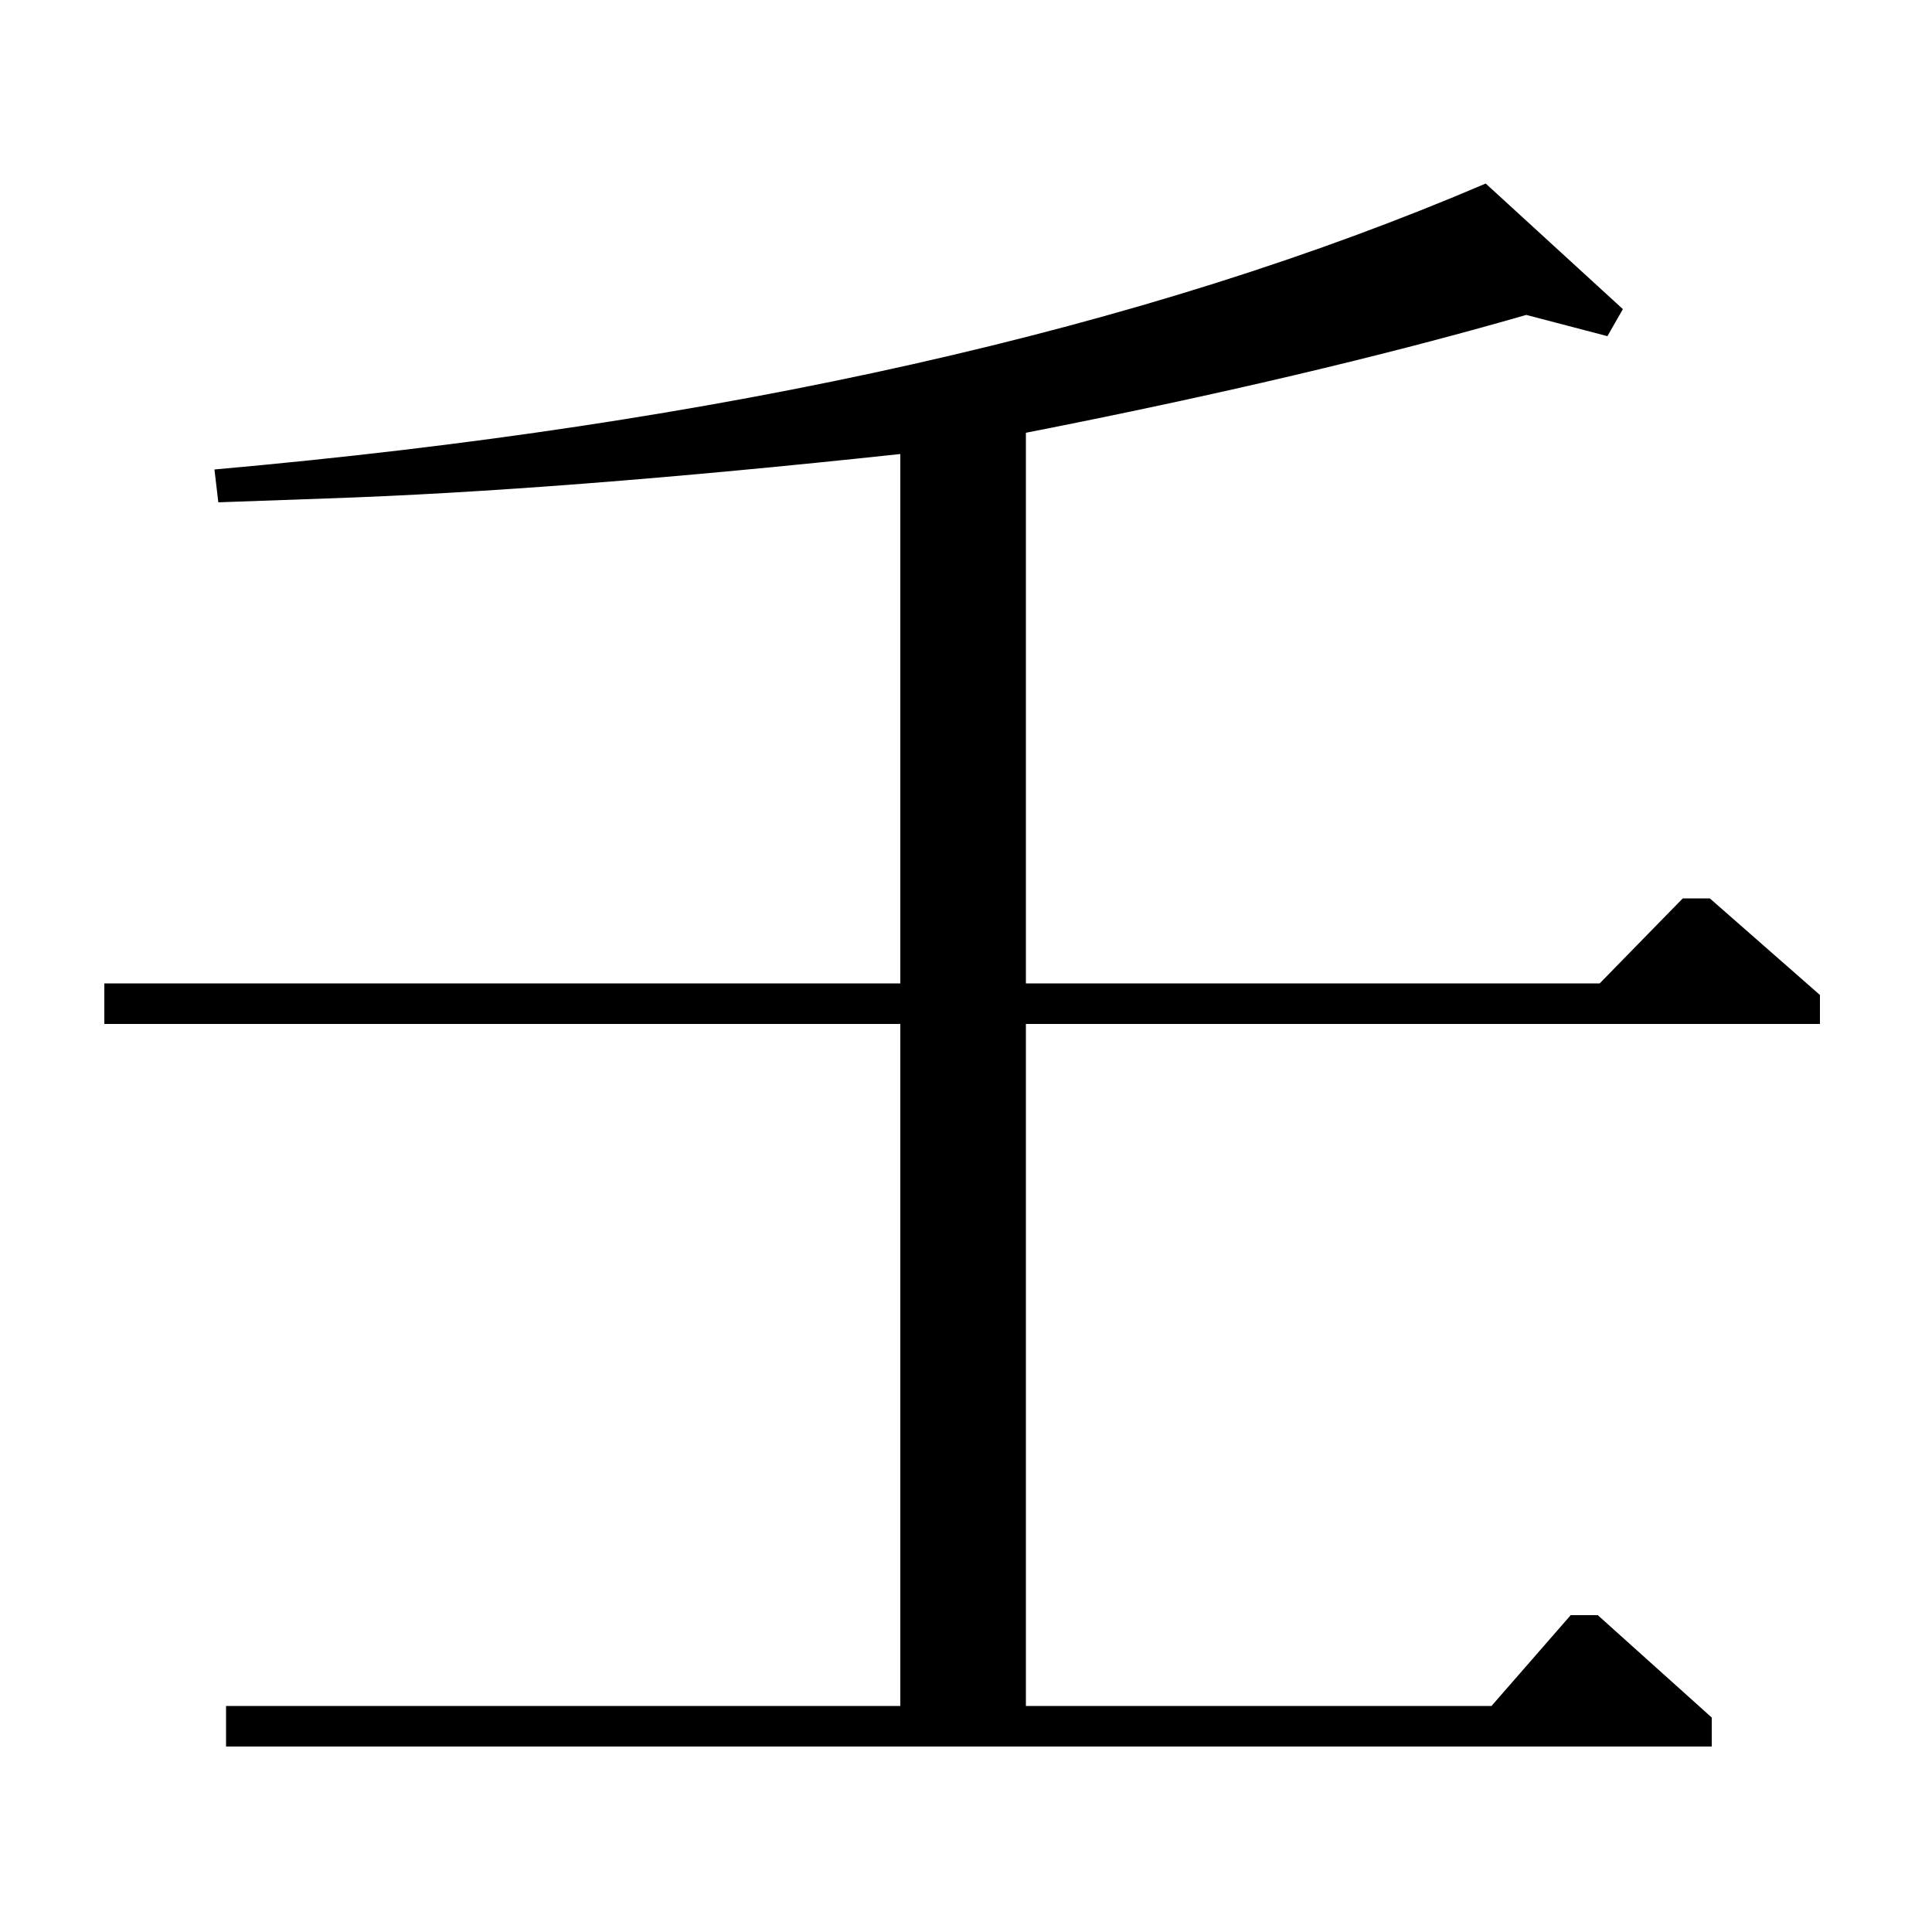 <?xml version="1.0" standalone="no"?>
<!DOCTYPE svg PUBLIC "-//W3C//DTD SVG 1.1//EN" "http://www.w3.org/Graphics/SVG/1.1/DTD/svg11.dtd" >
<svg xmlns="http://www.w3.org/2000/svg" xmlns:xlink="http://www.w3.org/1999/xlink" version="1.1" viewBox="0 -140 1000 1000">
  <g transform="matrix(1 0 0 -1 0 860)">
   <path fill="currentColor"
d="M531 470v-353h241l41 47h14l59 -53v-15h-769v21h349v353h-412v21h412v274q-177 -19 -297 -23l-56 -2l-2 17q394 35 658 148l71 -65l-8 -14l-42 11q-111 -32 -259 -61v-285h297l43 44h14l57 -50v-15h-411z" />
  </g>

</svg>
